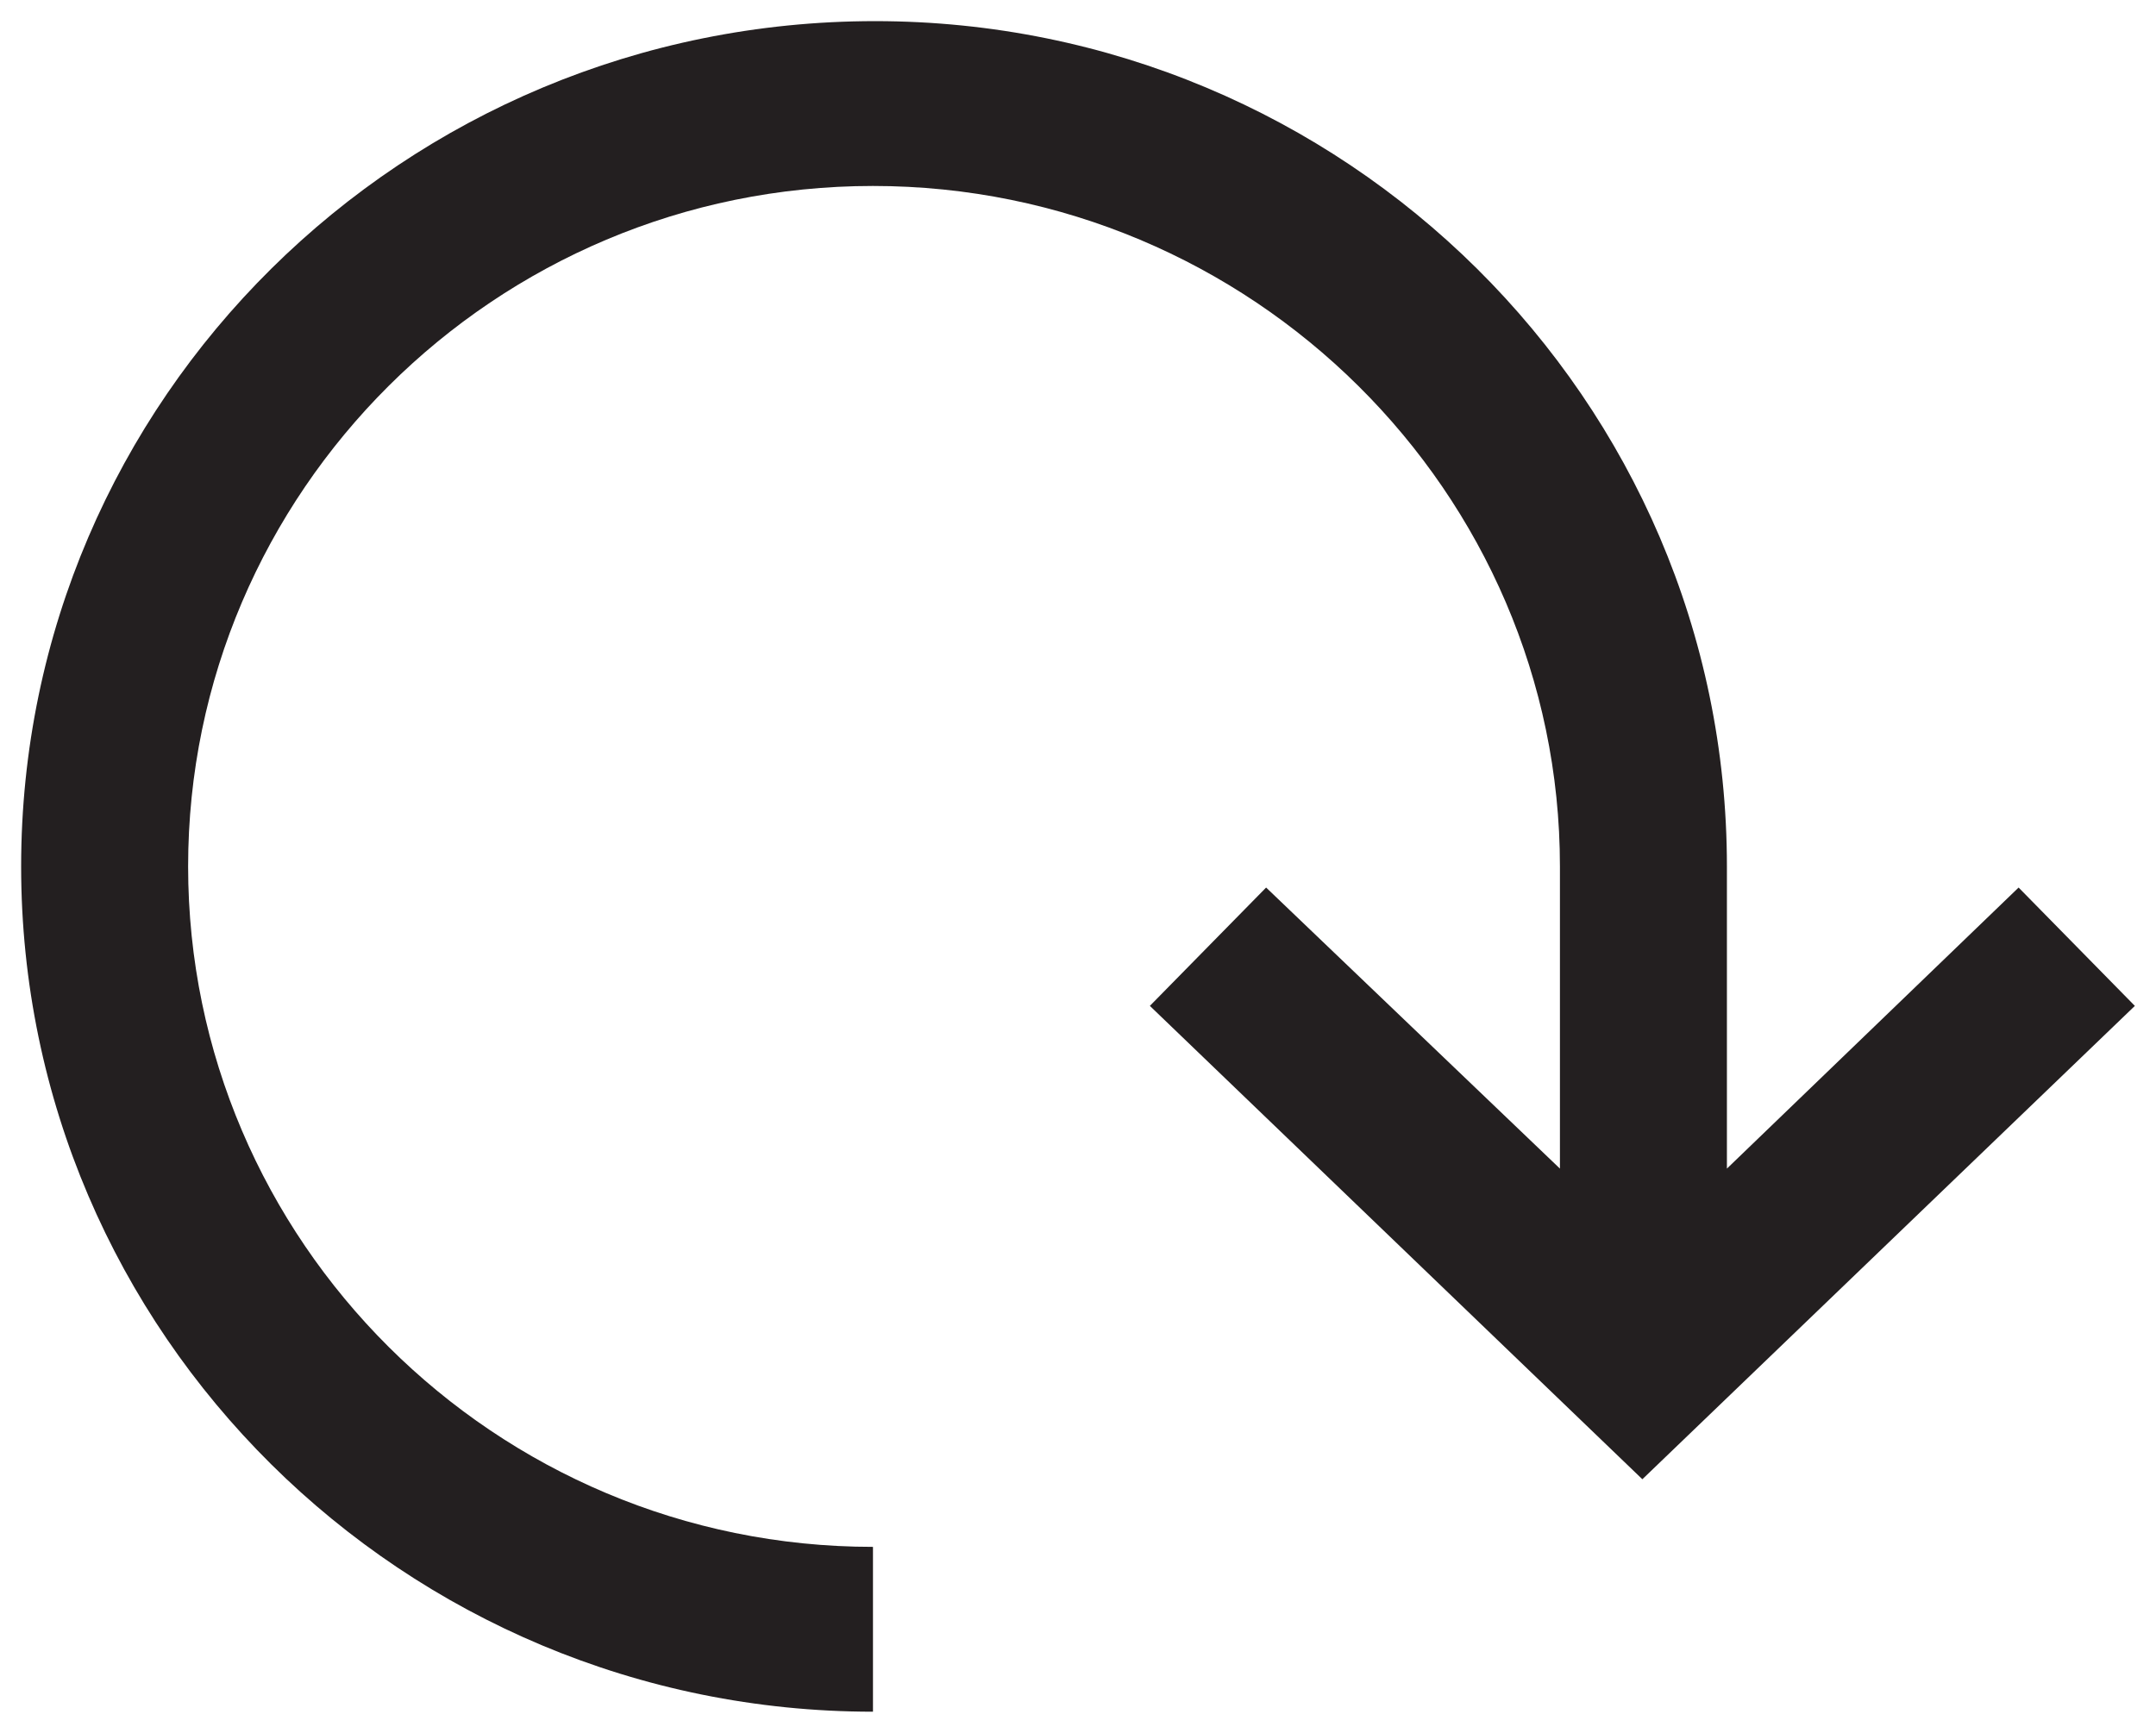 <?xml version="1.0" encoding="utf-8"?>
<!-- Generator: Adobe Illustrator 17.1.0, SVG Export Plug-In . SVG Version: 6.00 Build 0)  -->
<!DOCTYPE svg PUBLIC "-//W3C//DTD SVG 1.1//EN" "http://www.w3.org/Graphics/SVG/1.1/DTD/svg11.dtd">
<svg version="1.1" id="Layer_1" xmlns="http://www.w3.org/2000/svg" xmlns:xlink="http://www.w3.org/1999/xlink" x="0px" y="0px"
	 viewBox="0 0 102 82" enable-background="new 0 0 102 82" xml:space="preserve">
<path fill="#231F20" d="M95.5,42L81.7,55.3V41c0-22.1-18.1-40-40.3-40C19.1,1,1,18.9,1,41c0,22.1,18.1,40,40.3,40v-7.8
	C23.4,73.2,8.9,58.7,8.9,41S23.4,8.8,41.3,8.8S73.8,23.3,73.8,41v14.3L59.9,42l-5.5,5.6L77.7,70L101,47.6L95.5,42z"/>
</svg>
